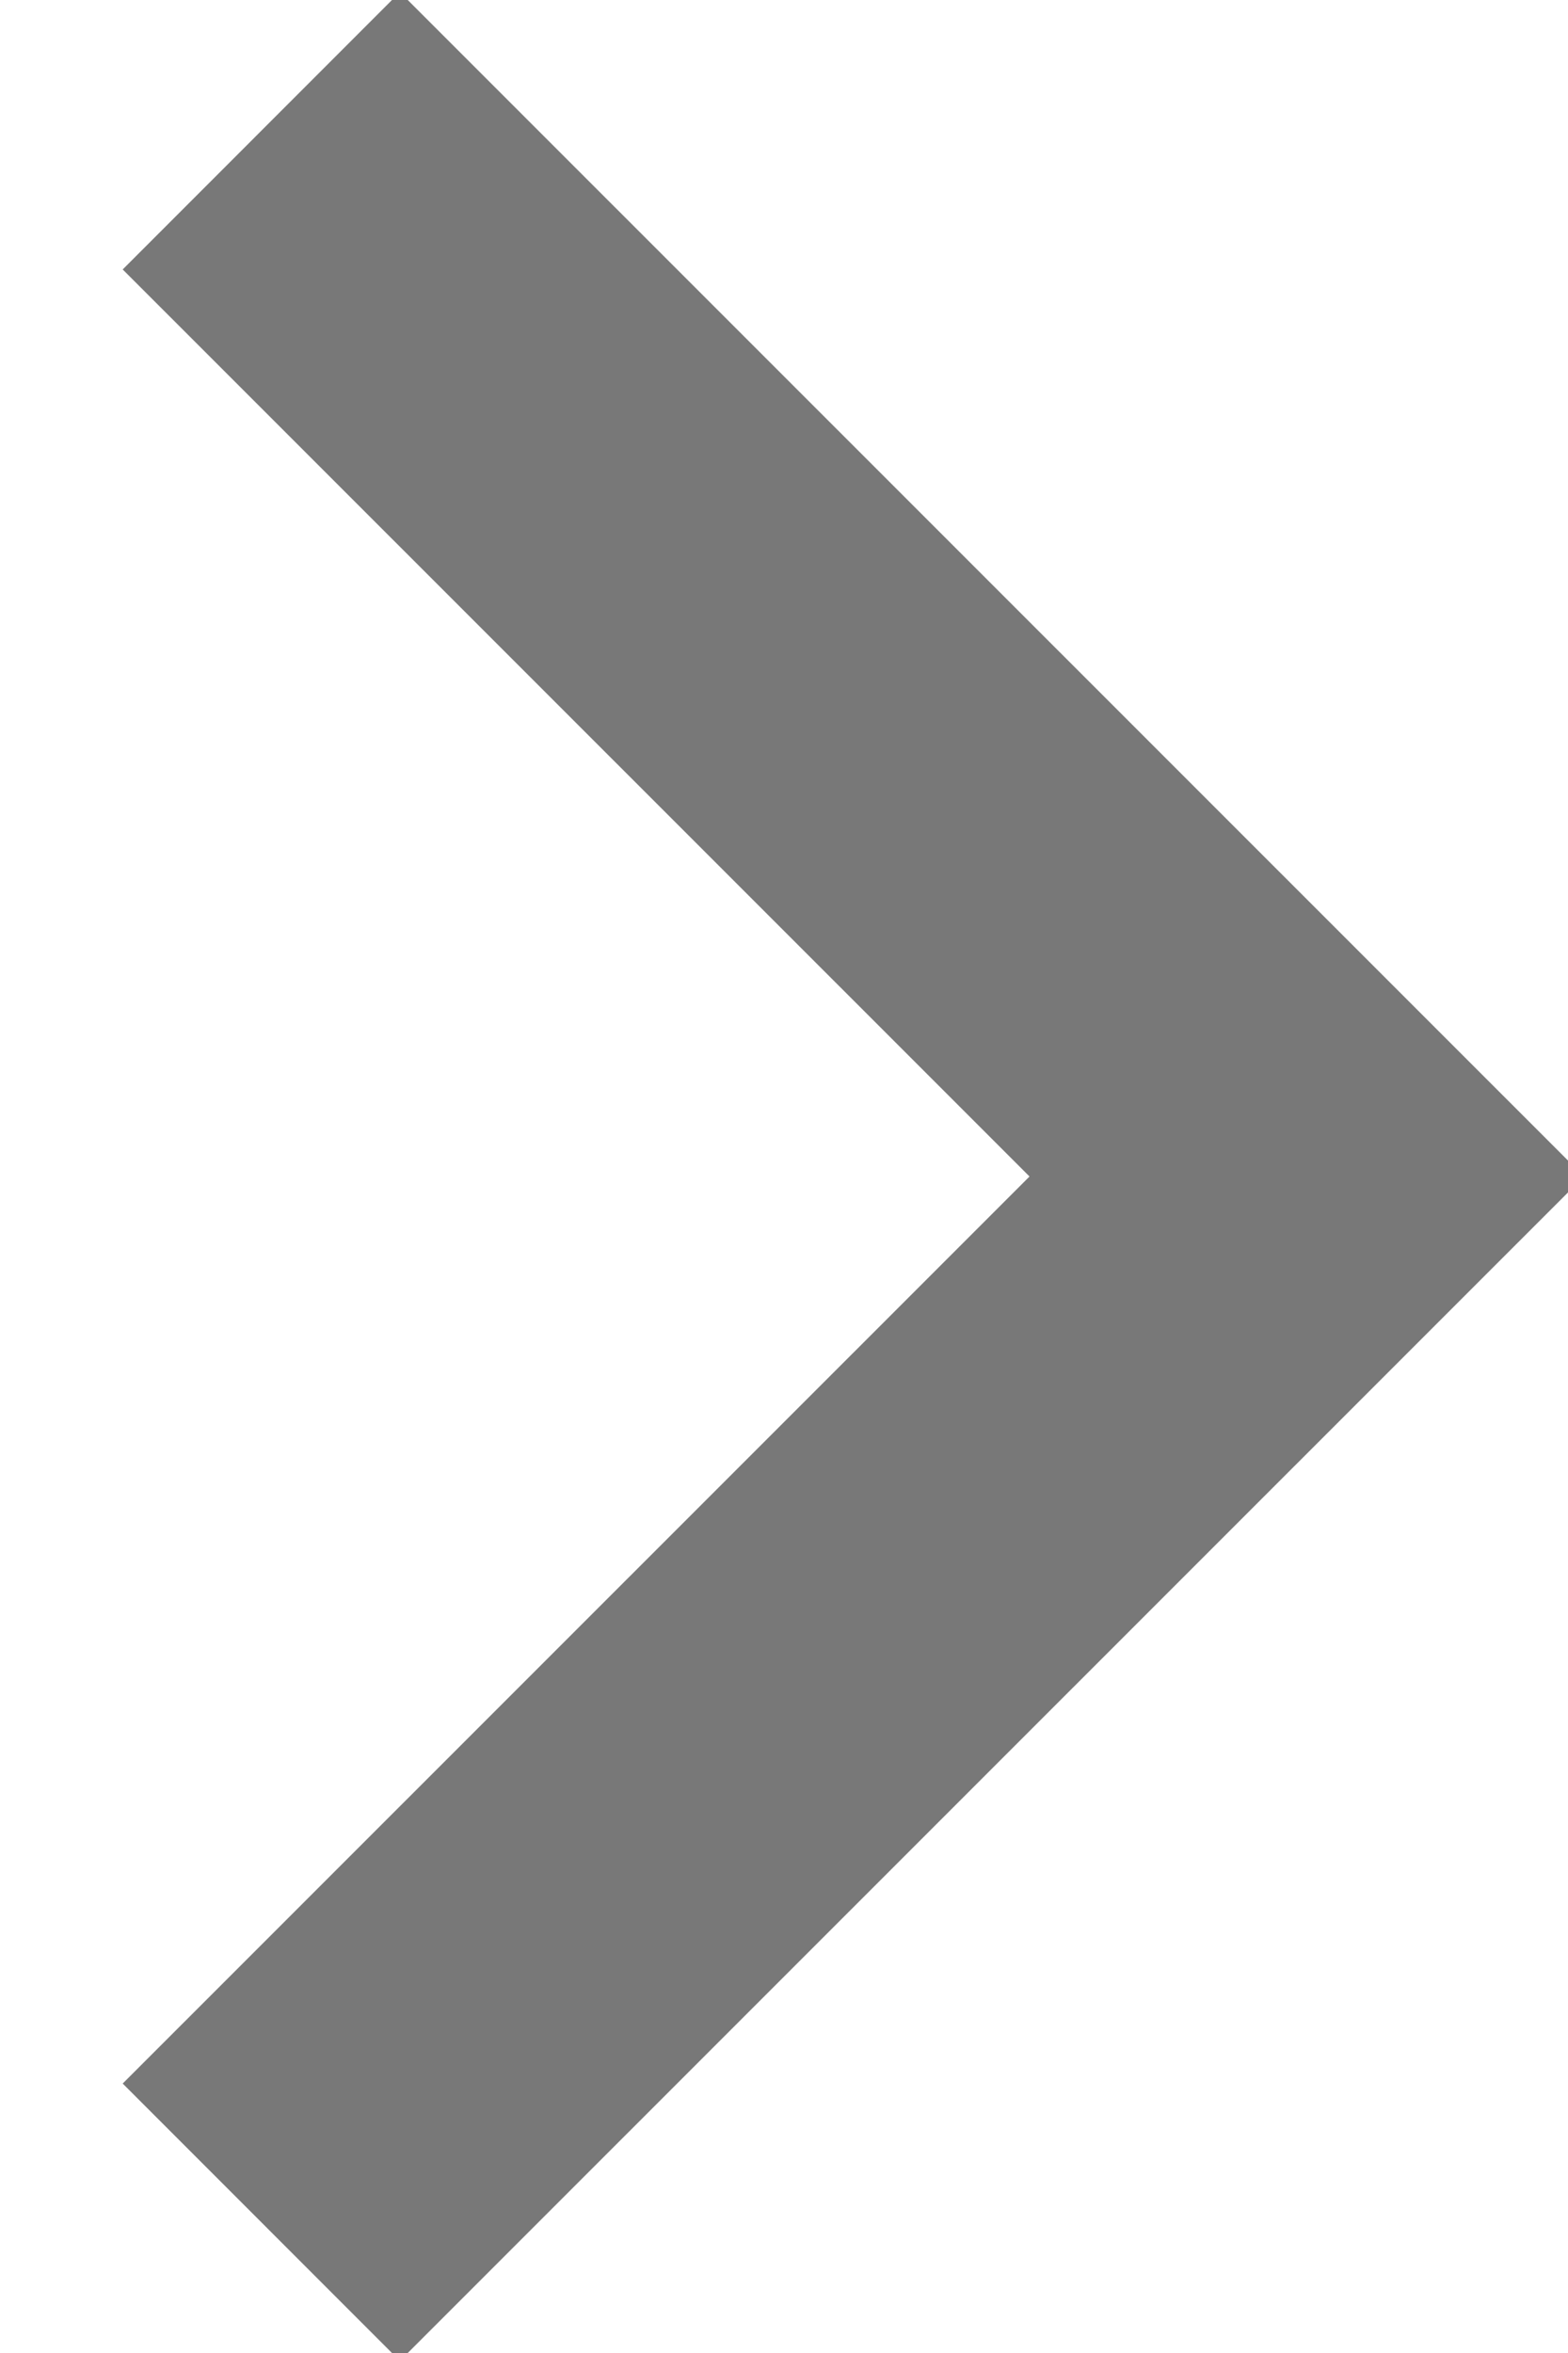 <?xml version="1.0" encoding="UTF-8"?>
<svg width="8px" height="12px" viewBox="0 0 8 12" version="1.1" xmlns="http://www.w3.org/2000/svg" xmlns:xlink="http://www.w3.org/1999/xlink">
    <title>icons /right</title>
    <g id="Homepage" stroke="none" stroke-width="1" fill="none" fill-rule="evenodd">
        <g id="Homepage-Expanded-Footer" transform="translate(-1173, -2230)" stroke="#787878" stroke-width="2">
            <g id="Calculators" transform="translate(0, 2021)">
                <g id="Group-41" transform="translate(957, 180)">
                    <g id="icons-/right" transform="translate(212, 27)">
                        <polyline id="Path" transform="translate(8, 8) scale(-1, 1) rotate(90) translate(-8, -8) " points="13.333 5.333 8 10.667 2.667 5.333"></polyline>
                    </g>
                </g>
            </g>
        </g>
    </g>
</svg>